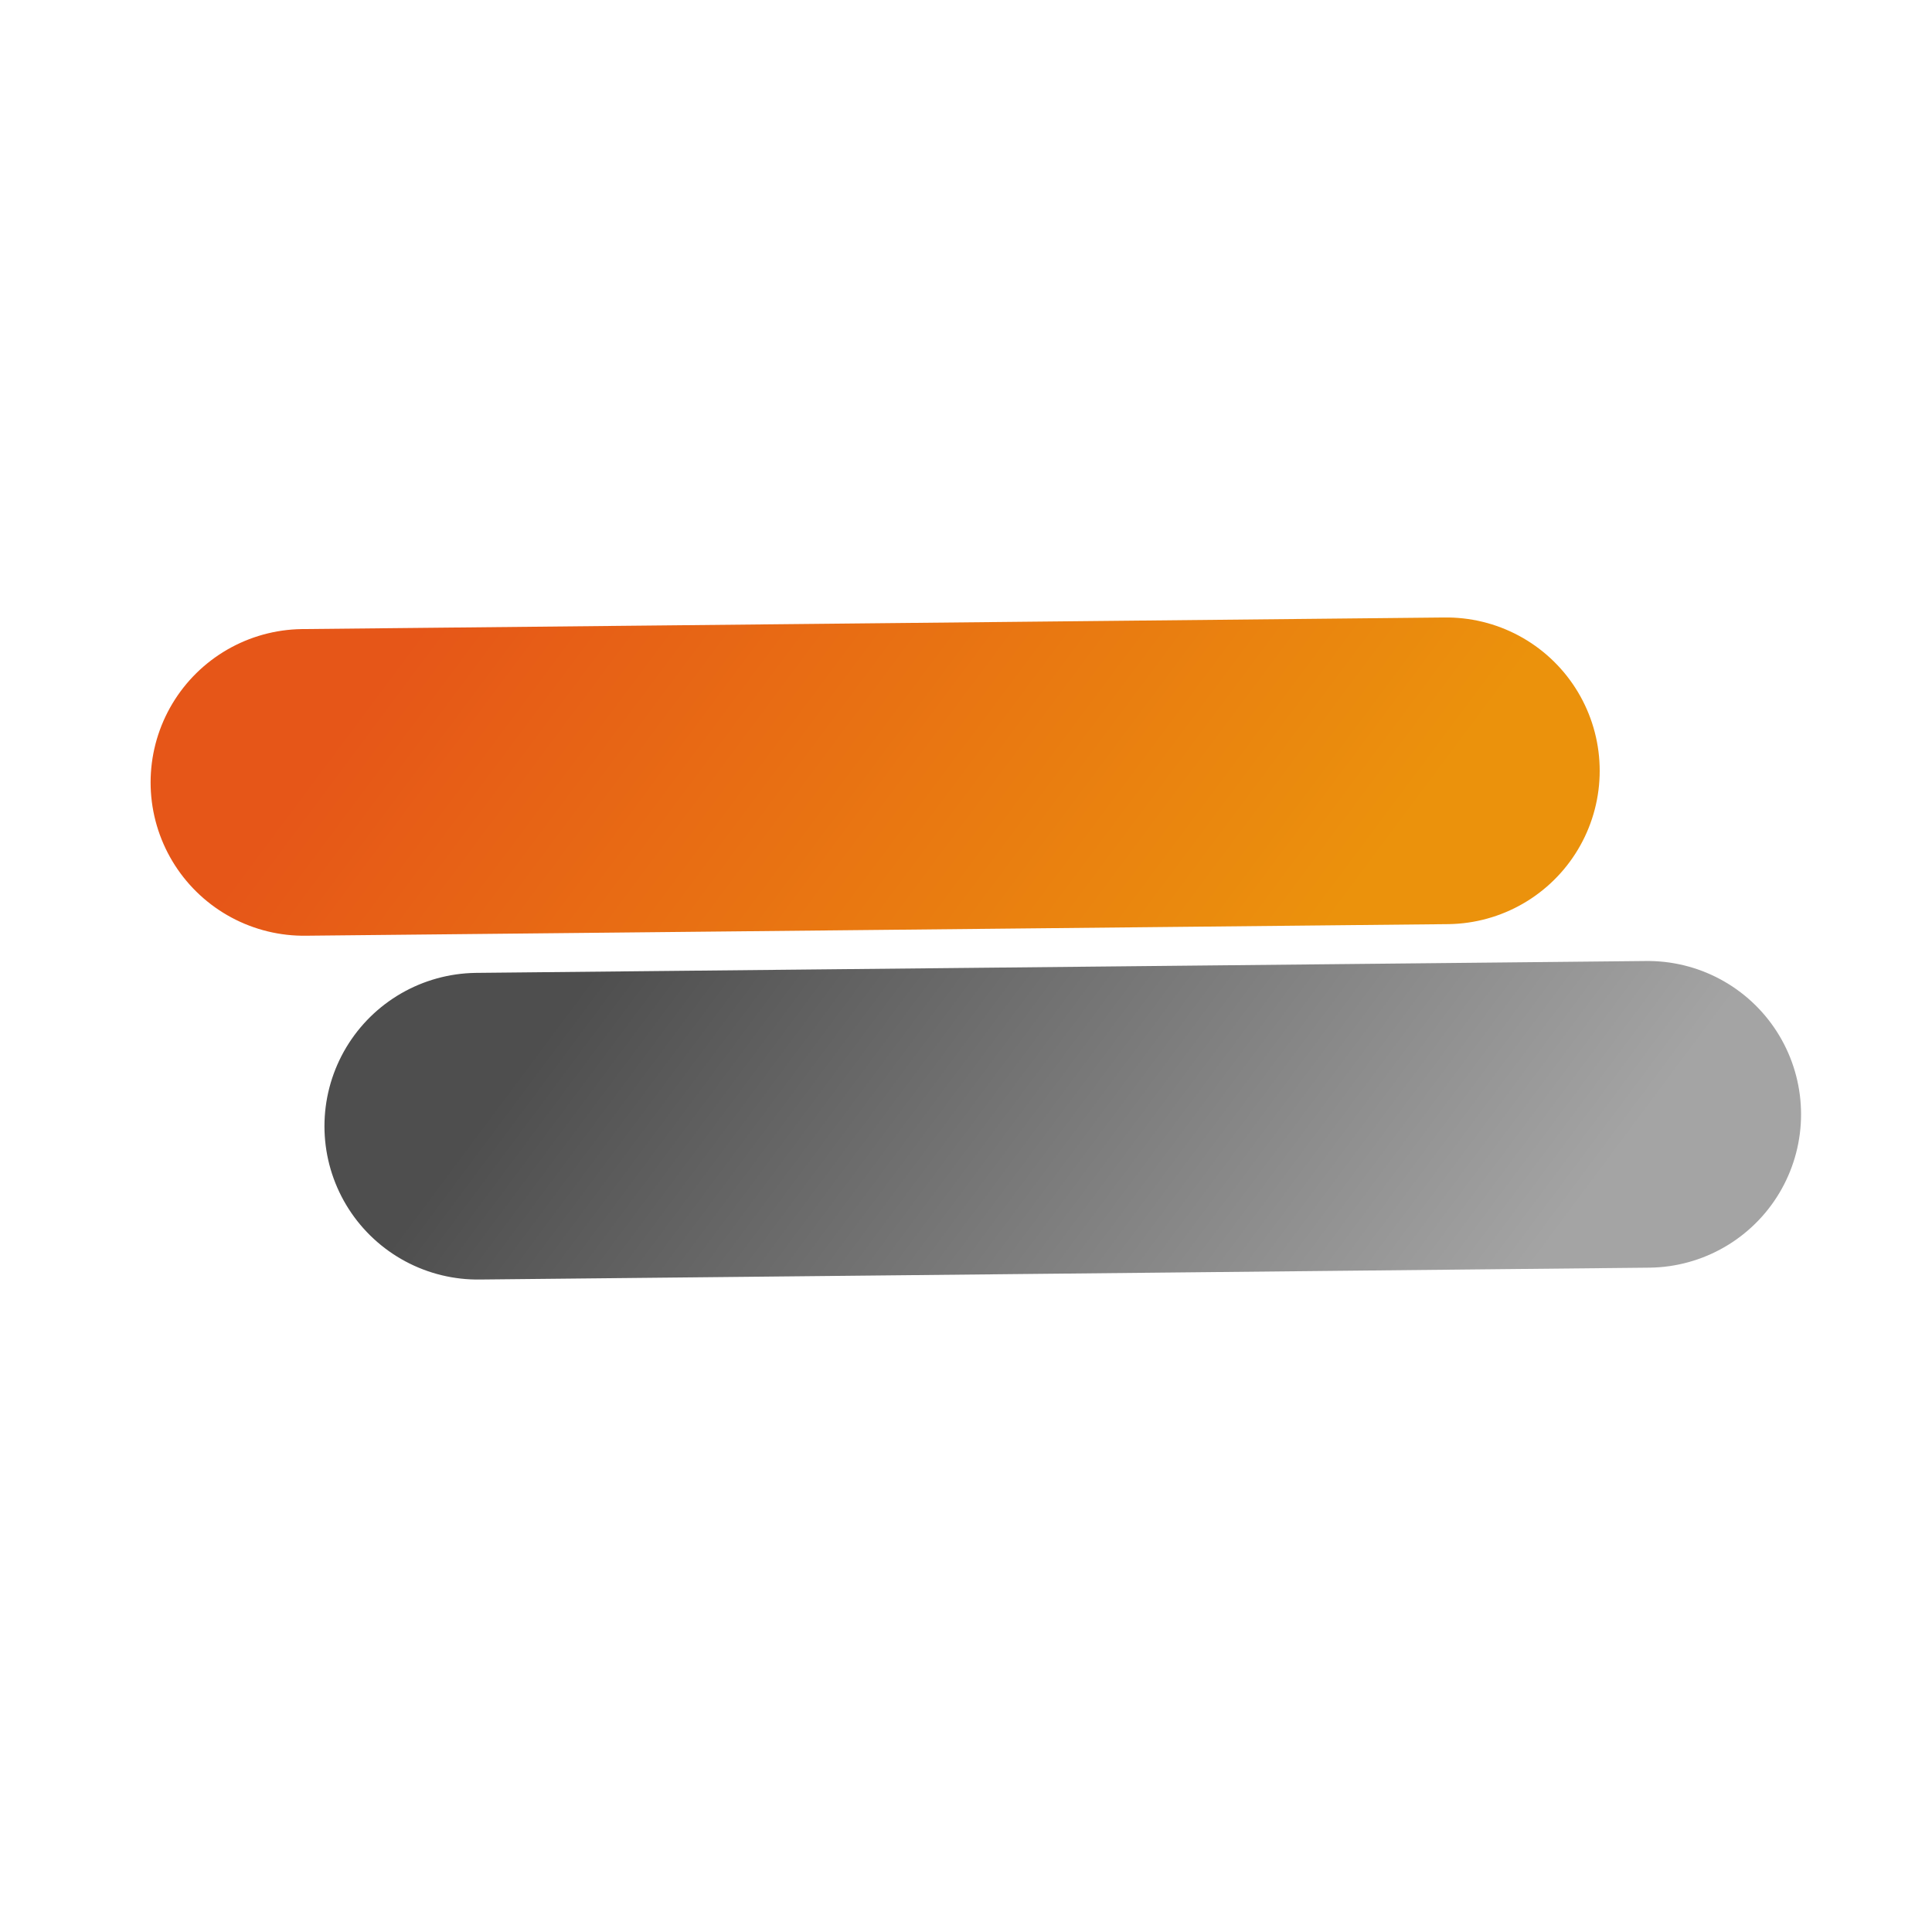<svg width="63" height="63" viewBox="0 0 63 63" fill="none" xmlns="http://www.w3.org/2000/svg">
<path d="M9.911 25.513L47.164 25.135" stroke="url(#paint0_linear_1_39)" stroke-width="10" stroke-linecap="round" stroke-linejoin="round"/>
<path d="M15.58 36.724L53.73 36.337" stroke="url(#paint1_linear_1_39)" stroke-width="10" stroke-linecap="round" stroke-linejoin="round"/>
<defs>
<linearGradient id="paint0_linear_1_39" x1="19.386" y1="12.8" x2="43.155" y2="30.515" gradientUnits="userSpaceOnUse">
<stop stop-color="#E65618"/>
<stop offset="1" stop-color="#EB920C"/>
</linearGradient>
<linearGradient id="paint1_linear_1_39" x1="25.282" y1="23.705" x2="49.624" y2="41.846" gradientUnits="userSpaceOnUse">
<stop stop-color="#4E4E4E"/>
<stop offset="1" stop-color="#A4A4A4"/>
</linearGradient>
</defs>
</svg>
